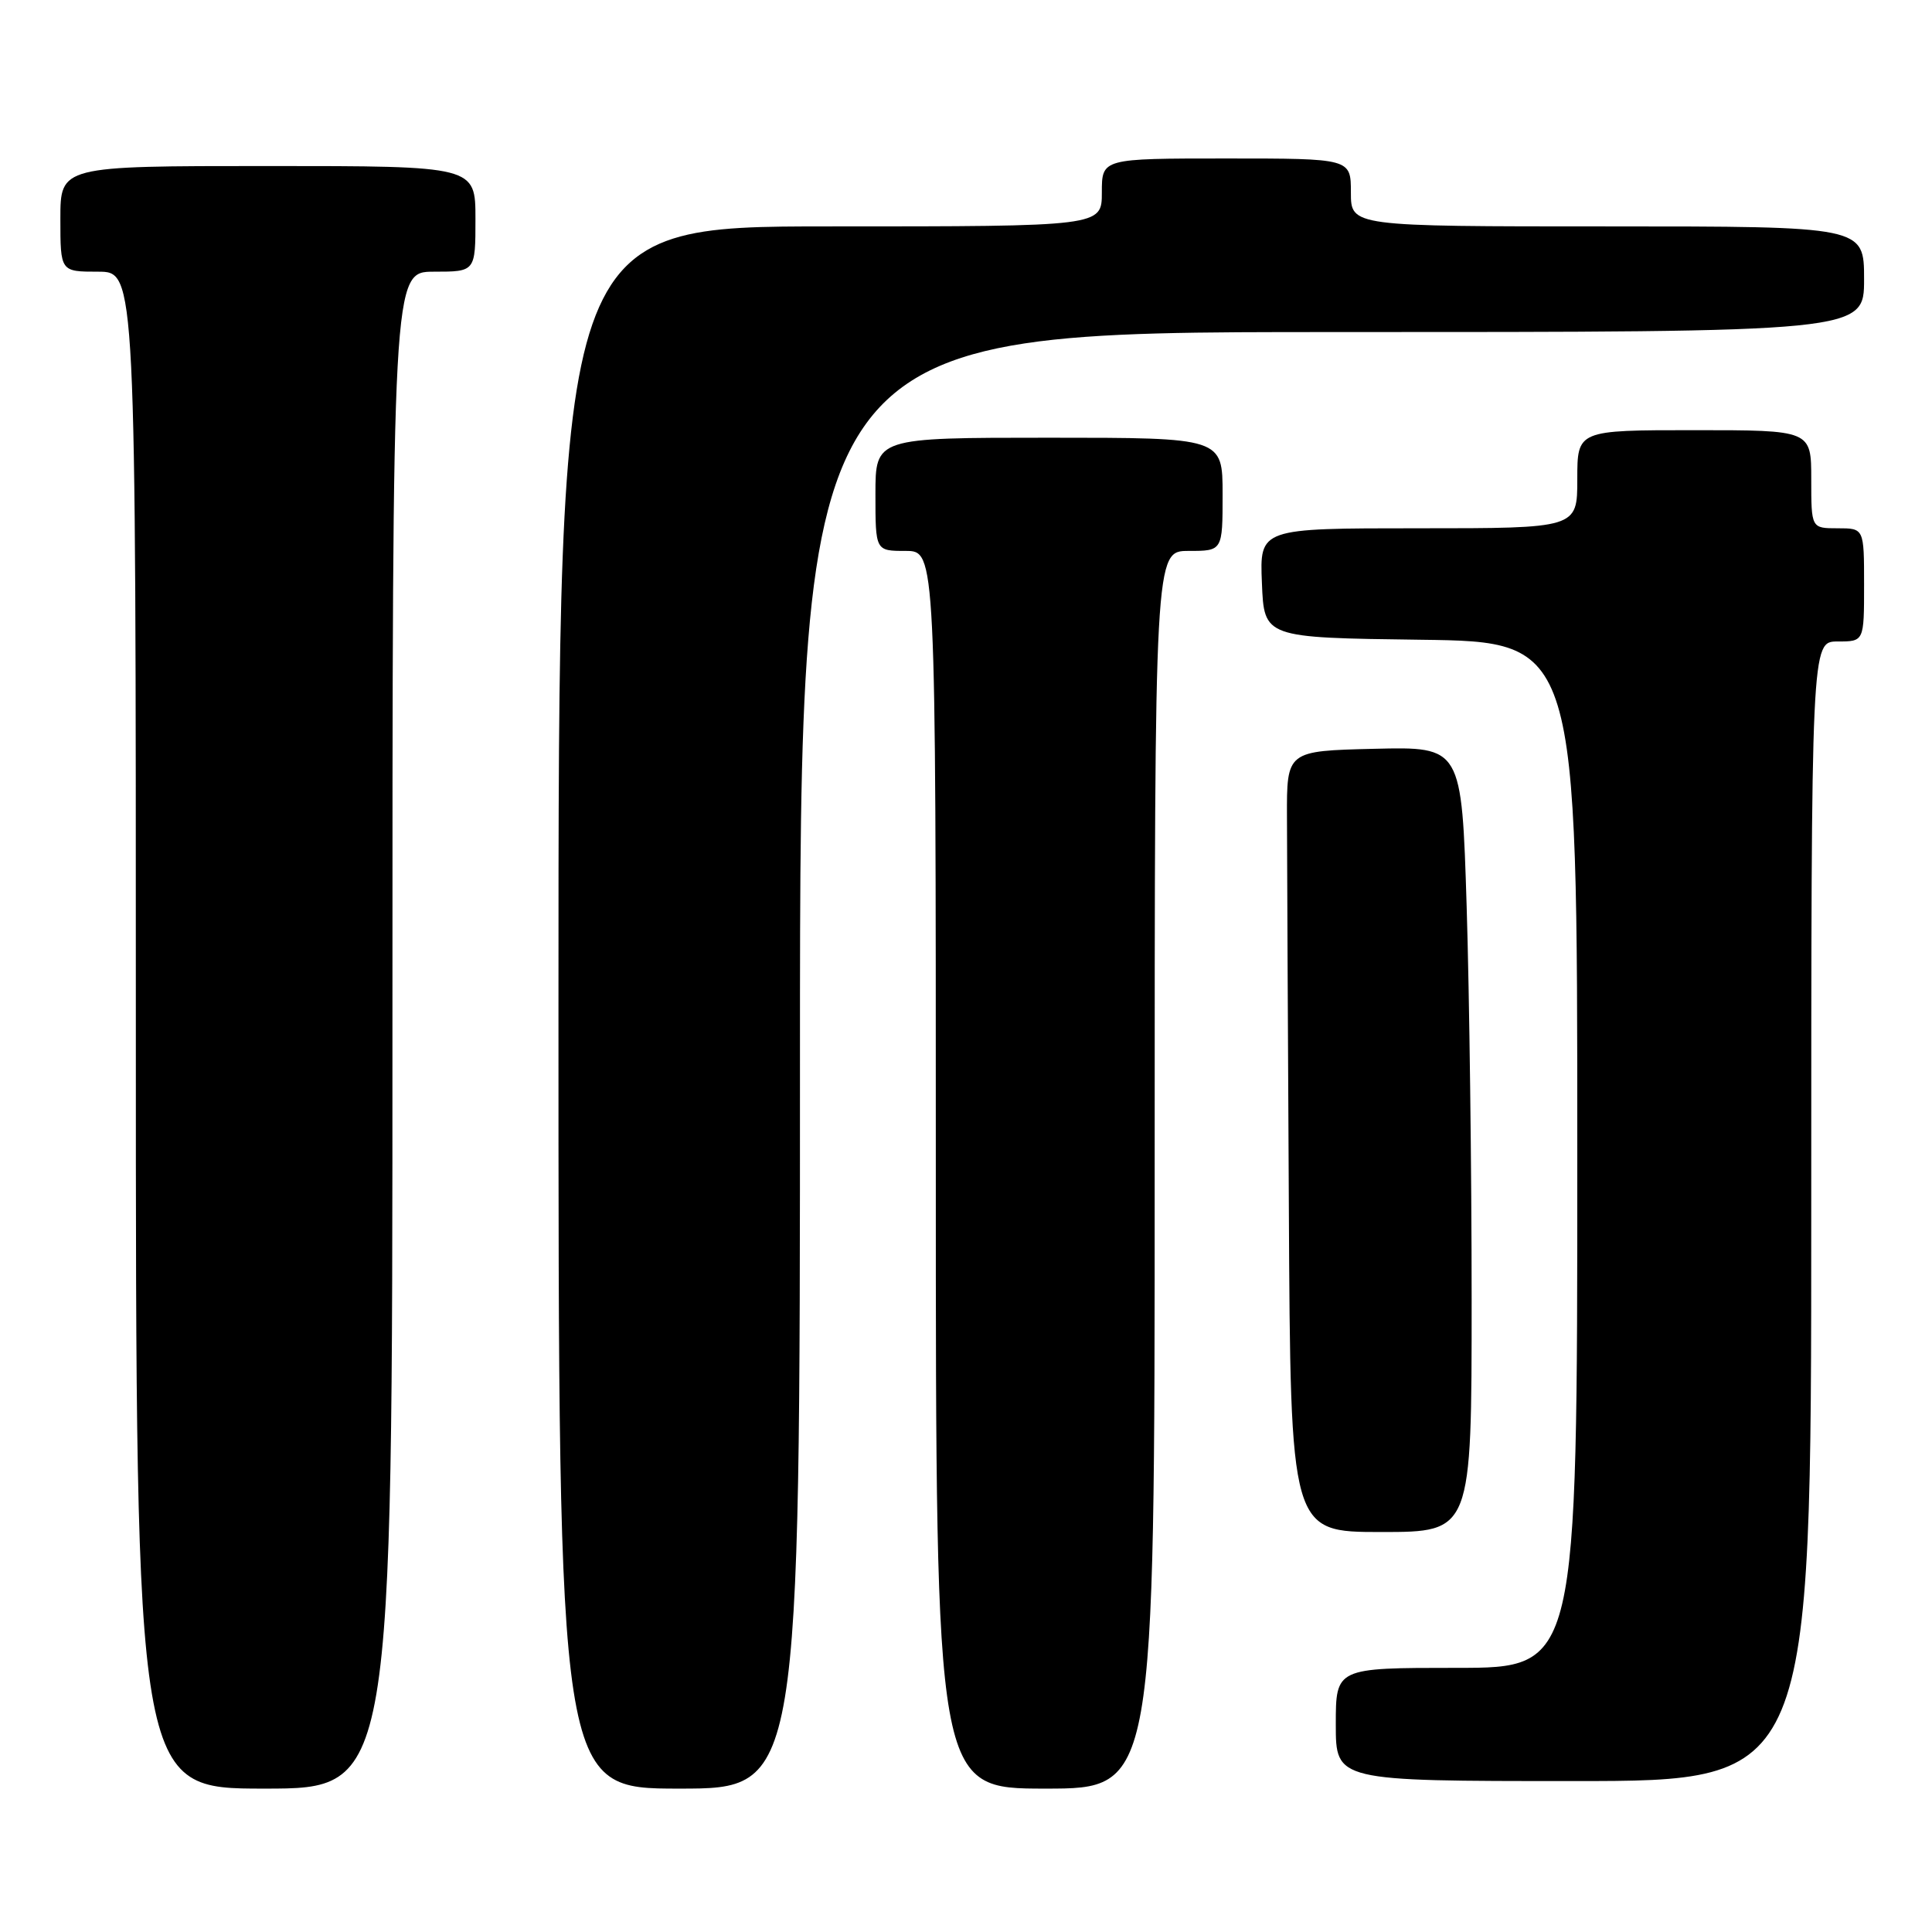 <?xml version="1.0" encoding="UTF-8" standalone="no"?>
<!DOCTYPE svg PUBLIC "-//W3C//DTD SVG 1.1//EN" "http://www.w3.org/Graphics/SVG/1.1/DTD/svg11.dtd" >
<svg xmlns="http://www.w3.org/2000/svg" xmlns:xlink="http://www.w3.org/1999/xlink" version="1.1" viewBox="0 0 256 256">
 <g >
 <path fill="currentColor"
d=" M 52.00 136.50 C 52.00 36.00 52.00 36.00 57.50 36.00 C 63.00 36.00 63.00 36.00 63.00 29.00 C 63.00 22.00 63.00 22.00 35.50 22.00 C 8.00 22.00 8.00 22.00 8.00 29.00 C 8.00 36.00 8.00 36.00 13.00 36.00 C 18.00 36.00 18.00 36.00 18.00 136.50 C 18.00 237.00 18.00 237.00 35.00 237.00 C 52.00 237.00 52.00 237.00 52.00 136.50 Z  M 106.00 140.50 C 106.00 44.00 106.00 44.00 176.50 44.00 C 247.00 44.00 247.00 44.00 247.00 37.00 C 247.00 30.00 247.00 30.00 213.00 30.00 C 179.00 30.00 179.00 30.00 179.00 25.50 C 179.00 21.00 179.00 21.00 162.50 21.00 C 146.00 21.00 146.00 21.00 146.00 25.50 C 146.00 30.00 146.00 30.00 110.00 30.00 C 74.00 30.00 74.00 30.00 74.00 133.50 C 74.00 237.00 74.00 237.00 90.00 237.00 C 106.00 237.00 106.00 237.00 106.00 140.50 Z  M 153.00 155.00 C 153.00 73.00 153.00 73.00 157.50 73.00 C 162.00 73.00 162.00 73.00 162.00 65.50 C 162.00 58.00 162.00 58.00 139.00 58.00 C 116.00 58.00 116.00 58.00 116.00 65.50 C 116.00 73.00 116.00 73.00 120.00 73.00 C 124.00 73.00 124.00 73.00 124.00 155.00 C 124.00 237.00 124.00 237.00 138.50 237.00 C 153.00 237.00 153.00 237.00 153.00 155.00 Z  M 240.00 160.50 C 240.00 85.00 240.00 85.00 243.50 85.00 C 247.00 85.00 247.00 85.00 247.00 77.50 C 247.00 70.00 247.00 70.00 243.50 70.00 C 240.00 70.00 240.00 70.00 240.00 63.50 C 240.00 57.00 240.00 57.00 224.50 57.00 C 209.00 57.00 209.00 57.00 209.00 63.50 C 209.00 70.00 209.00 70.00 187.96 70.00 C 166.91 70.00 166.91 70.00 167.21 77.25 C 167.50 84.50 167.50 84.50 188.25 84.77 C 209.00 85.04 209.00 85.04 209.00 153.02 C 209.00 221.00 209.00 221.00 193.00 221.00 C 177.00 221.00 177.00 221.00 177.00 228.50 C 177.00 236.00 177.00 236.00 208.50 236.00 C 240.00 236.00 240.00 236.00 240.00 160.50 Z  M 195.00 172.16 C 195.00 155.20 194.70 131.79 194.34 120.13 C 193.68 98.94 193.68 98.94 182.09 99.22 C 170.50 99.50 170.50 99.50 170.53 108.25 C 170.54 113.06 170.65 136.35 170.78 160.00 C 171.00 203.00 171.00 203.00 183.00 203.00 C 195.00 203.00 195.00 203.00 195.00 172.16 Z "/>
</g>
</svg>
